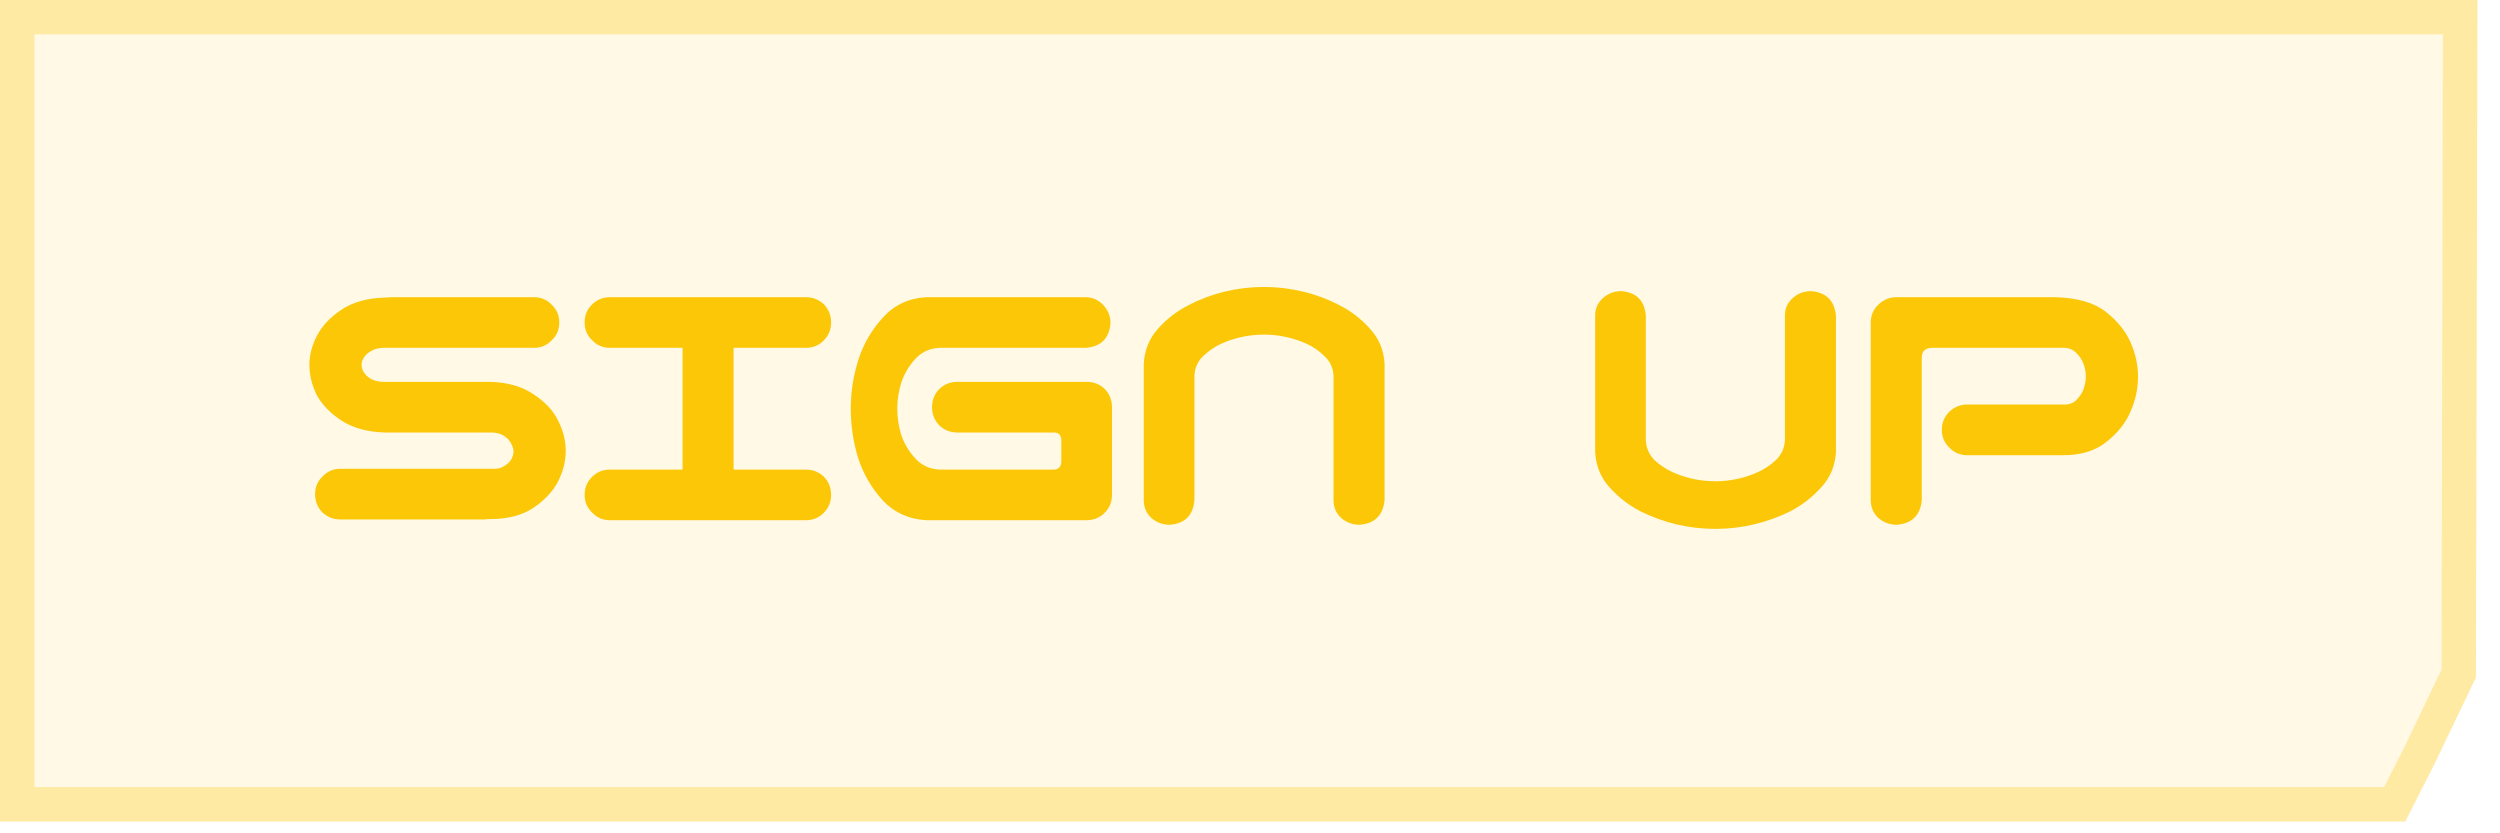 <svg width="93" height="31" viewBox="0 0 93 31" fill="none" xmlns="http://www.w3.org/2000/svg">
<path d="M92.16 0H0V30.56H89.475L90.571 28.4L92.105 25.2L92.16 0Z" fill="#FBC706" fill-opacity="0.1"/>
<path d="M91.519 0.64L91.465 25.054L90 28.11L89.082 29.92H0.64V0.64H91.519Z" stroke="#FBC706" stroke-opacity="0.3" stroke-width="1.28"/>
<path d="M20.806 11.997C20.806 12.26 20.712 12.48 20.524 12.658C20.346 12.846 20.126 12.939 19.863 12.939H14.238C14.06 12.949 13.91 12.991 13.788 13.066C13.676 13.132 13.592 13.211 13.535 13.305C13.479 13.389 13.451 13.478 13.451 13.572C13.451 13.666 13.479 13.76 13.535 13.853C13.592 13.938 13.676 14.018 13.788 14.092C13.91 14.158 14.06 14.196 14.238 14.205H18.232C18.889 14.224 19.427 14.378 19.849 14.669C20.281 14.95 20.585 15.278 20.764 15.653C20.951 16.019 21.045 16.394 21.045 16.778C21.045 17.153 20.951 17.528 20.764 17.903C20.576 18.269 20.271 18.597 19.849 18.888C19.427 19.169 18.889 19.31 18.232 19.31H18.148C18.092 19.319 18.035 19.324 17.979 19.324H12.663C12.401 19.324 12.176 19.235 11.988 19.057C11.81 18.869 11.721 18.644 11.721 18.382C11.721 18.119 11.815 17.899 12.002 17.721C12.181 17.533 12.401 17.439 12.663 17.439H18.317C18.495 17.449 18.64 17.416 18.753 17.341C18.874 17.266 18.963 17.182 19.02 17.088C19.076 16.985 19.104 16.882 19.104 16.778C19.104 16.713 19.076 16.624 19.02 16.511C18.963 16.389 18.874 16.291 18.753 16.216C18.64 16.141 18.495 16.099 18.317 16.089H14.323C13.667 16.071 13.123 15.921 12.692 15.639C12.27 15.358 11.965 15.039 11.777 14.683C11.599 14.318 11.51 13.947 11.51 13.572C11.51 13.207 11.604 12.846 11.792 12.489C11.979 12.124 12.284 11.8 12.706 11.519C13.127 11.238 13.667 11.088 14.323 11.069H14.407C14.463 11.06 14.52 11.055 14.576 11.055H19.863C20.126 11.055 20.346 11.149 20.524 11.336C20.712 11.514 20.806 11.735 20.806 11.997ZM21.748 18.41C21.748 18.147 21.837 17.927 22.016 17.749C22.203 17.561 22.428 17.468 22.691 17.468H25.391V12.939H22.691C22.428 12.939 22.208 12.846 22.03 12.658C21.842 12.48 21.748 12.26 21.748 11.997C21.748 11.735 21.837 11.514 22.016 11.336C22.203 11.149 22.428 11.055 22.691 11.055H29.975C30.238 11.055 30.462 11.144 30.65 11.322C30.828 11.51 30.917 11.735 30.917 11.997C30.917 12.26 30.823 12.485 30.636 12.672C30.458 12.85 30.238 12.939 29.975 12.939H27.289V17.468H29.975C30.238 17.468 30.462 17.557 30.65 17.735C30.828 17.922 30.917 18.147 30.917 18.41C30.917 18.672 30.823 18.897 30.636 19.085C30.458 19.263 30.238 19.352 29.975 19.352H22.691C22.428 19.352 22.208 19.258 22.03 19.071C21.842 18.892 21.748 18.672 21.748 18.41ZM34.462 11.055H40.396C40.658 11.064 40.874 11.163 41.043 11.35C41.221 11.538 41.31 11.763 41.31 12.025C41.263 12.588 40.958 12.893 40.396 12.939H34.94C34.583 12.958 34.288 13.094 34.054 13.347C33.819 13.6 33.646 13.891 33.533 14.219C33.43 14.538 33.379 14.866 33.379 15.203C33.379 15.541 33.43 15.874 33.533 16.202C33.646 16.521 33.819 16.807 34.054 17.06C34.288 17.313 34.583 17.449 34.94 17.468H39.215C39.383 17.458 39.472 17.364 39.482 17.186V16.371C39.472 16.183 39.383 16.089 39.215 16.089H35.615C35.352 16.089 35.127 16 34.94 15.822C34.761 15.635 34.672 15.41 34.672 15.147C34.672 14.885 34.761 14.66 34.94 14.472C35.127 14.294 35.352 14.205 35.615 14.205H40.424C40.687 14.205 40.911 14.294 41.099 14.472C41.268 14.65 41.357 14.866 41.366 15.119V15.147V18.438C41.357 18.691 41.268 18.902 41.099 19.071C40.921 19.249 40.705 19.343 40.452 19.352H34.462C33.805 19.314 33.261 19.066 32.83 18.607C32.408 18.138 32.104 17.608 31.916 17.017C31.738 16.427 31.649 15.822 31.649 15.203C31.649 14.585 31.743 13.98 31.93 13.389C32.118 12.799 32.422 12.274 32.844 11.814C33.266 11.346 33.805 11.092 34.462 11.055ZM47.02 10.675C47.507 10.675 47.986 10.732 48.454 10.844C48.932 10.957 49.387 11.125 49.818 11.35C50.249 11.566 50.629 11.857 50.957 12.222C51.295 12.588 51.478 13.024 51.506 13.53V14.121V18.607C51.45 19.169 51.14 19.474 50.578 19.521C50.315 19.521 50.086 19.436 49.889 19.267C49.701 19.089 49.607 18.869 49.607 18.607V13.966C49.589 13.675 49.476 13.436 49.27 13.249C49.073 13.052 48.848 12.897 48.595 12.785C48.351 12.672 48.093 12.588 47.821 12.532C47.559 12.475 47.292 12.447 47.02 12.447C46.748 12.447 46.476 12.475 46.204 12.532C45.942 12.588 45.684 12.672 45.431 12.785C45.187 12.897 44.962 13.052 44.756 13.249C44.559 13.436 44.451 13.675 44.432 13.966V18.607C44.386 19.169 44.081 19.474 43.518 19.521C43.256 19.521 43.026 19.436 42.829 19.267C42.642 19.089 42.548 18.869 42.548 18.607V14.121V13.53C42.576 13.024 42.754 12.588 43.082 12.222C43.41 11.857 43.79 11.566 44.221 11.35C44.653 11.125 45.103 10.957 45.571 10.844C46.05 10.732 46.532 10.675 47.02 10.675ZM63.812 19.675C63.324 19.675 62.841 19.619 62.363 19.507C61.894 19.394 61.444 19.23 61.013 19.014C60.582 18.789 60.202 18.494 59.874 18.128C59.546 17.763 59.368 17.327 59.34 16.821V16.23V11.744C59.34 11.482 59.434 11.266 59.621 11.097C59.818 10.919 60.047 10.83 60.31 10.83C60.873 10.877 61.177 11.182 61.224 11.744V16.385C61.243 16.675 61.351 16.919 61.547 17.116C61.754 17.303 61.979 17.453 62.222 17.566C62.476 17.678 62.733 17.763 62.996 17.819C63.268 17.875 63.54 17.903 63.812 17.903C64.084 17.903 64.351 17.875 64.613 17.819C64.885 17.763 65.143 17.678 65.387 17.566C65.64 17.453 65.865 17.303 66.062 17.116C66.268 16.919 66.38 16.675 66.399 16.385V11.744C66.399 11.482 66.493 11.266 66.68 11.097C66.877 10.919 67.107 10.83 67.369 10.83C67.932 10.877 68.241 11.182 68.297 11.744V16.23V16.821C68.269 17.327 68.087 17.763 67.749 18.128C67.421 18.494 67.041 18.789 66.61 19.014C66.179 19.23 65.724 19.394 65.246 19.507C64.777 19.619 64.299 19.675 63.812 19.675ZM71.49 18.607C71.434 19.169 71.125 19.474 70.562 19.521C70.3 19.521 70.07 19.436 69.873 19.267C69.686 19.089 69.592 18.869 69.592 18.607V11.969C69.601 11.707 69.7 11.491 69.887 11.322C70.075 11.144 70.3 11.055 70.562 11.055H76.468C77.293 11.083 77.917 11.266 78.339 11.603C78.761 11.932 79.065 12.307 79.253 12.728C79.44 13.15 79.534 13.577 79.534 14.008C79.534 14.458 79.44 14.894 79.253 15.316C79.075 15.738 78.77 16.117 78.339 16.455C77.917 16.783 77.378 16.942 76.722 16.933H73.178C72.915 16.933 72.695 16.839 72.517 16.652C72.329 16.474 72.236 16.253 72.236 15.991C72.236 15.728 72.325 15.508 72.503 15.33C72.69 15.143 72.915 15.049 73.178 15.049H76.806C76.984 15.049 77.129 14.992 77.242 14.88C77.364 14.758 77.453 14.622 77.509 14.472C77.565 14.313 77.593 14.153 77.593 13.994C77.593 13.844 77.565 13.694 77.509 13.544C77.453 13.385 77.364 13.249 77.242 13.136C77.129 13.014 76.984 12.949 76.806 12.939H71.856C71.612 12.949 71.49 13.071 71.49 13.305V18.607Z" fill="#FBC706"/>
</svg>
